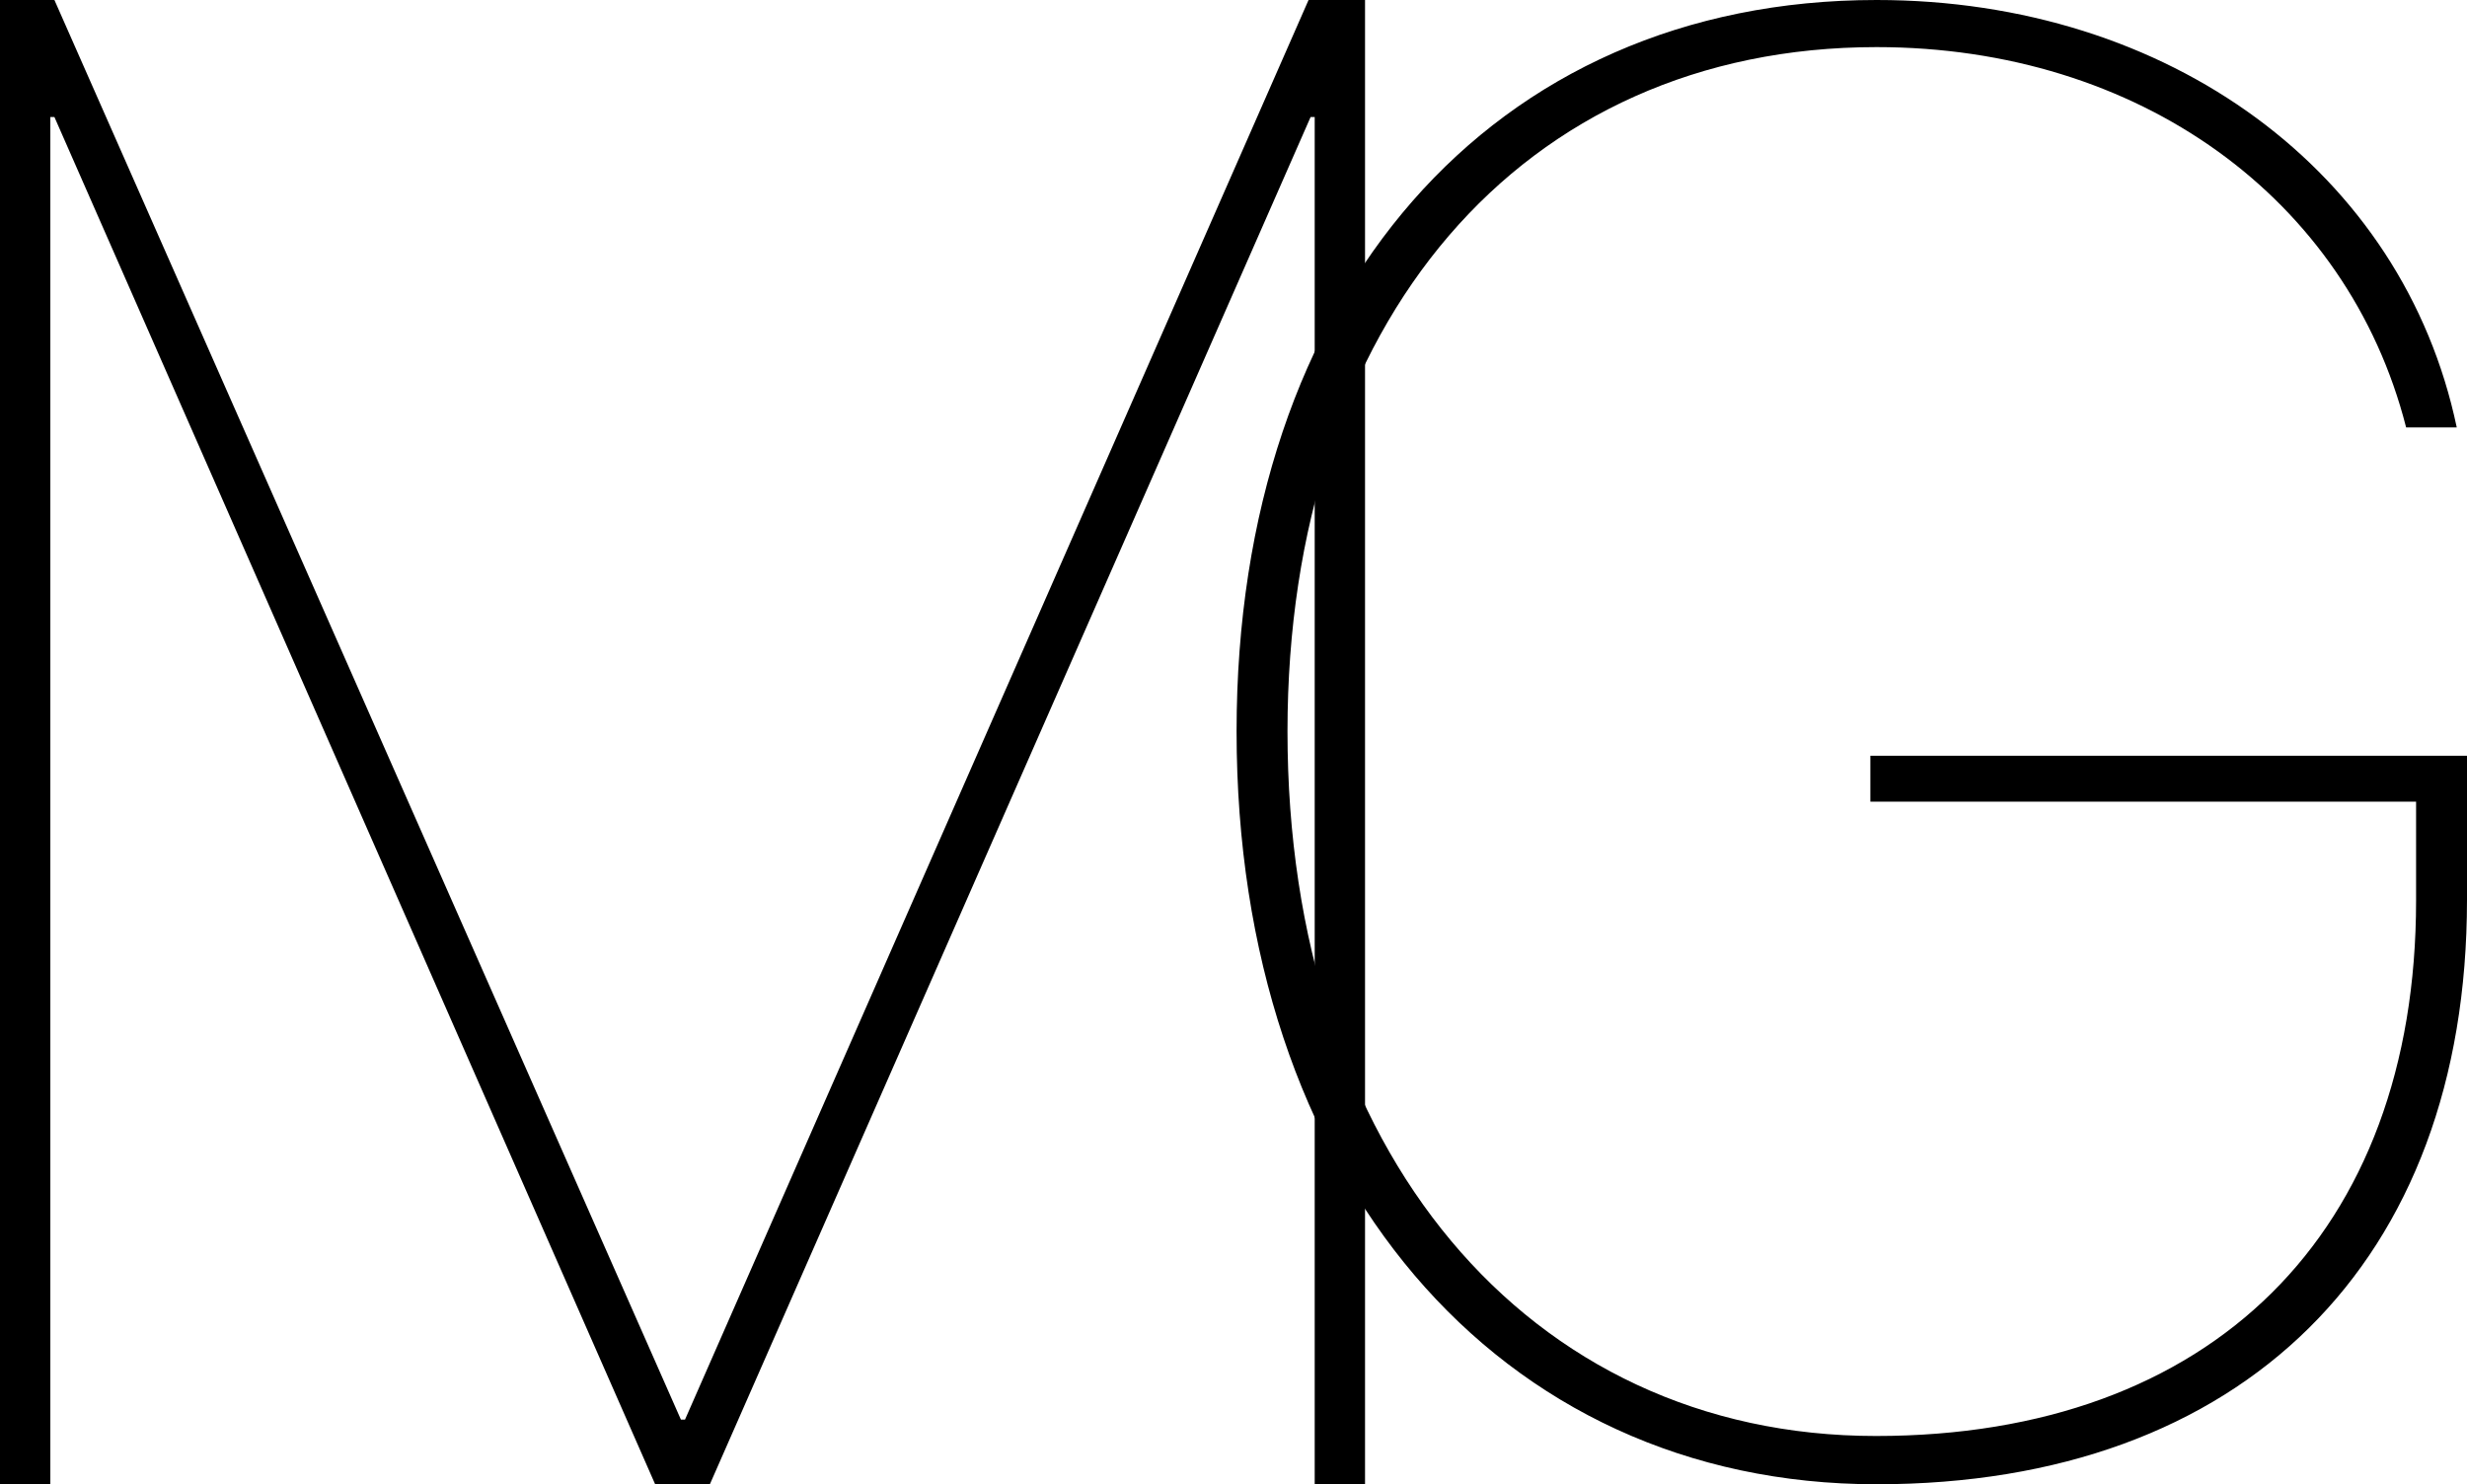 <svg xmlns="http://www.w3.org/2000/svg" viewBox="0 0 84.31 50.73"><g id="Layer_2" data-name="Layer 2"><g id="Layer_1-2" data-name="Layer 1"><path d="M44.93,50.73V4h-.14L24.26,50.73H22.39L1.86,4H1.72V50.73H0V0H1.86L23.27,48.52h.14L44.72,0h1.93V50.73Z"/><path d="M64.13,50.73C51.19,50.73,42.26,40.26,42.26,25,42.26,10,51,0,64.13,0c10,0,18,5.88,19.83,14.61H82.23c-2-7.84-9.14-13-18.1-13C52,1.61,44,11,44,25c0,14.3,8.19,24.08,20.11,24.08,11.46,0,18.46-6.94,18.46-18.3V27.4H63.92V25.83H84.31v4.92C84.31,43.14,76.64,50.73,64.13,50.73Z"/></g></g></svg>